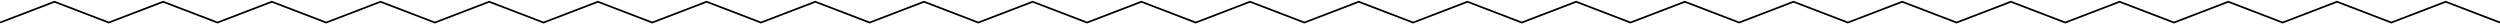 <svg height="14" viewBox="0 0 1440 14" width="1440" xmlns="http://www.w3.org/2000/svg"><path d="m1440 259.989-31.303-11.989-31.303 11.989-31.307-11.989-31.303 11.989-31.303-11.989-31.307 11.989-31.3-11.989-31.307 11.989-31.303-11.989-31.307 11.989-31.303-11.989-31.307 11.989-31.303-11.989-31.307 11.989-31.303-11.989-31.303 11.989-31.307-11.989-31.303 11.989-31.3-11.989-31.307 11.989-31.303-11.989-31.303 11.989-31.303-11.989-31.307 11.989-31.303-11.989-31.307 11.989-31.303-11.989-31.303 11.989-31.303-11.989-31.307 11.989-31.303-11.989-31.303 11.989-31.307-11.989-31.303 11.989-31.303-11.989-31.307 11.989-31.3-11.989-31.307 11.989-31.303-11.989-31.303 11.989-31.307-11.989-31.303 11.989-31.303-11.989-31.307 11.989-31.303-11.989-31.303 11.989" fill="none" stroke="#000" transform="translate(0 -247)"/></svg>